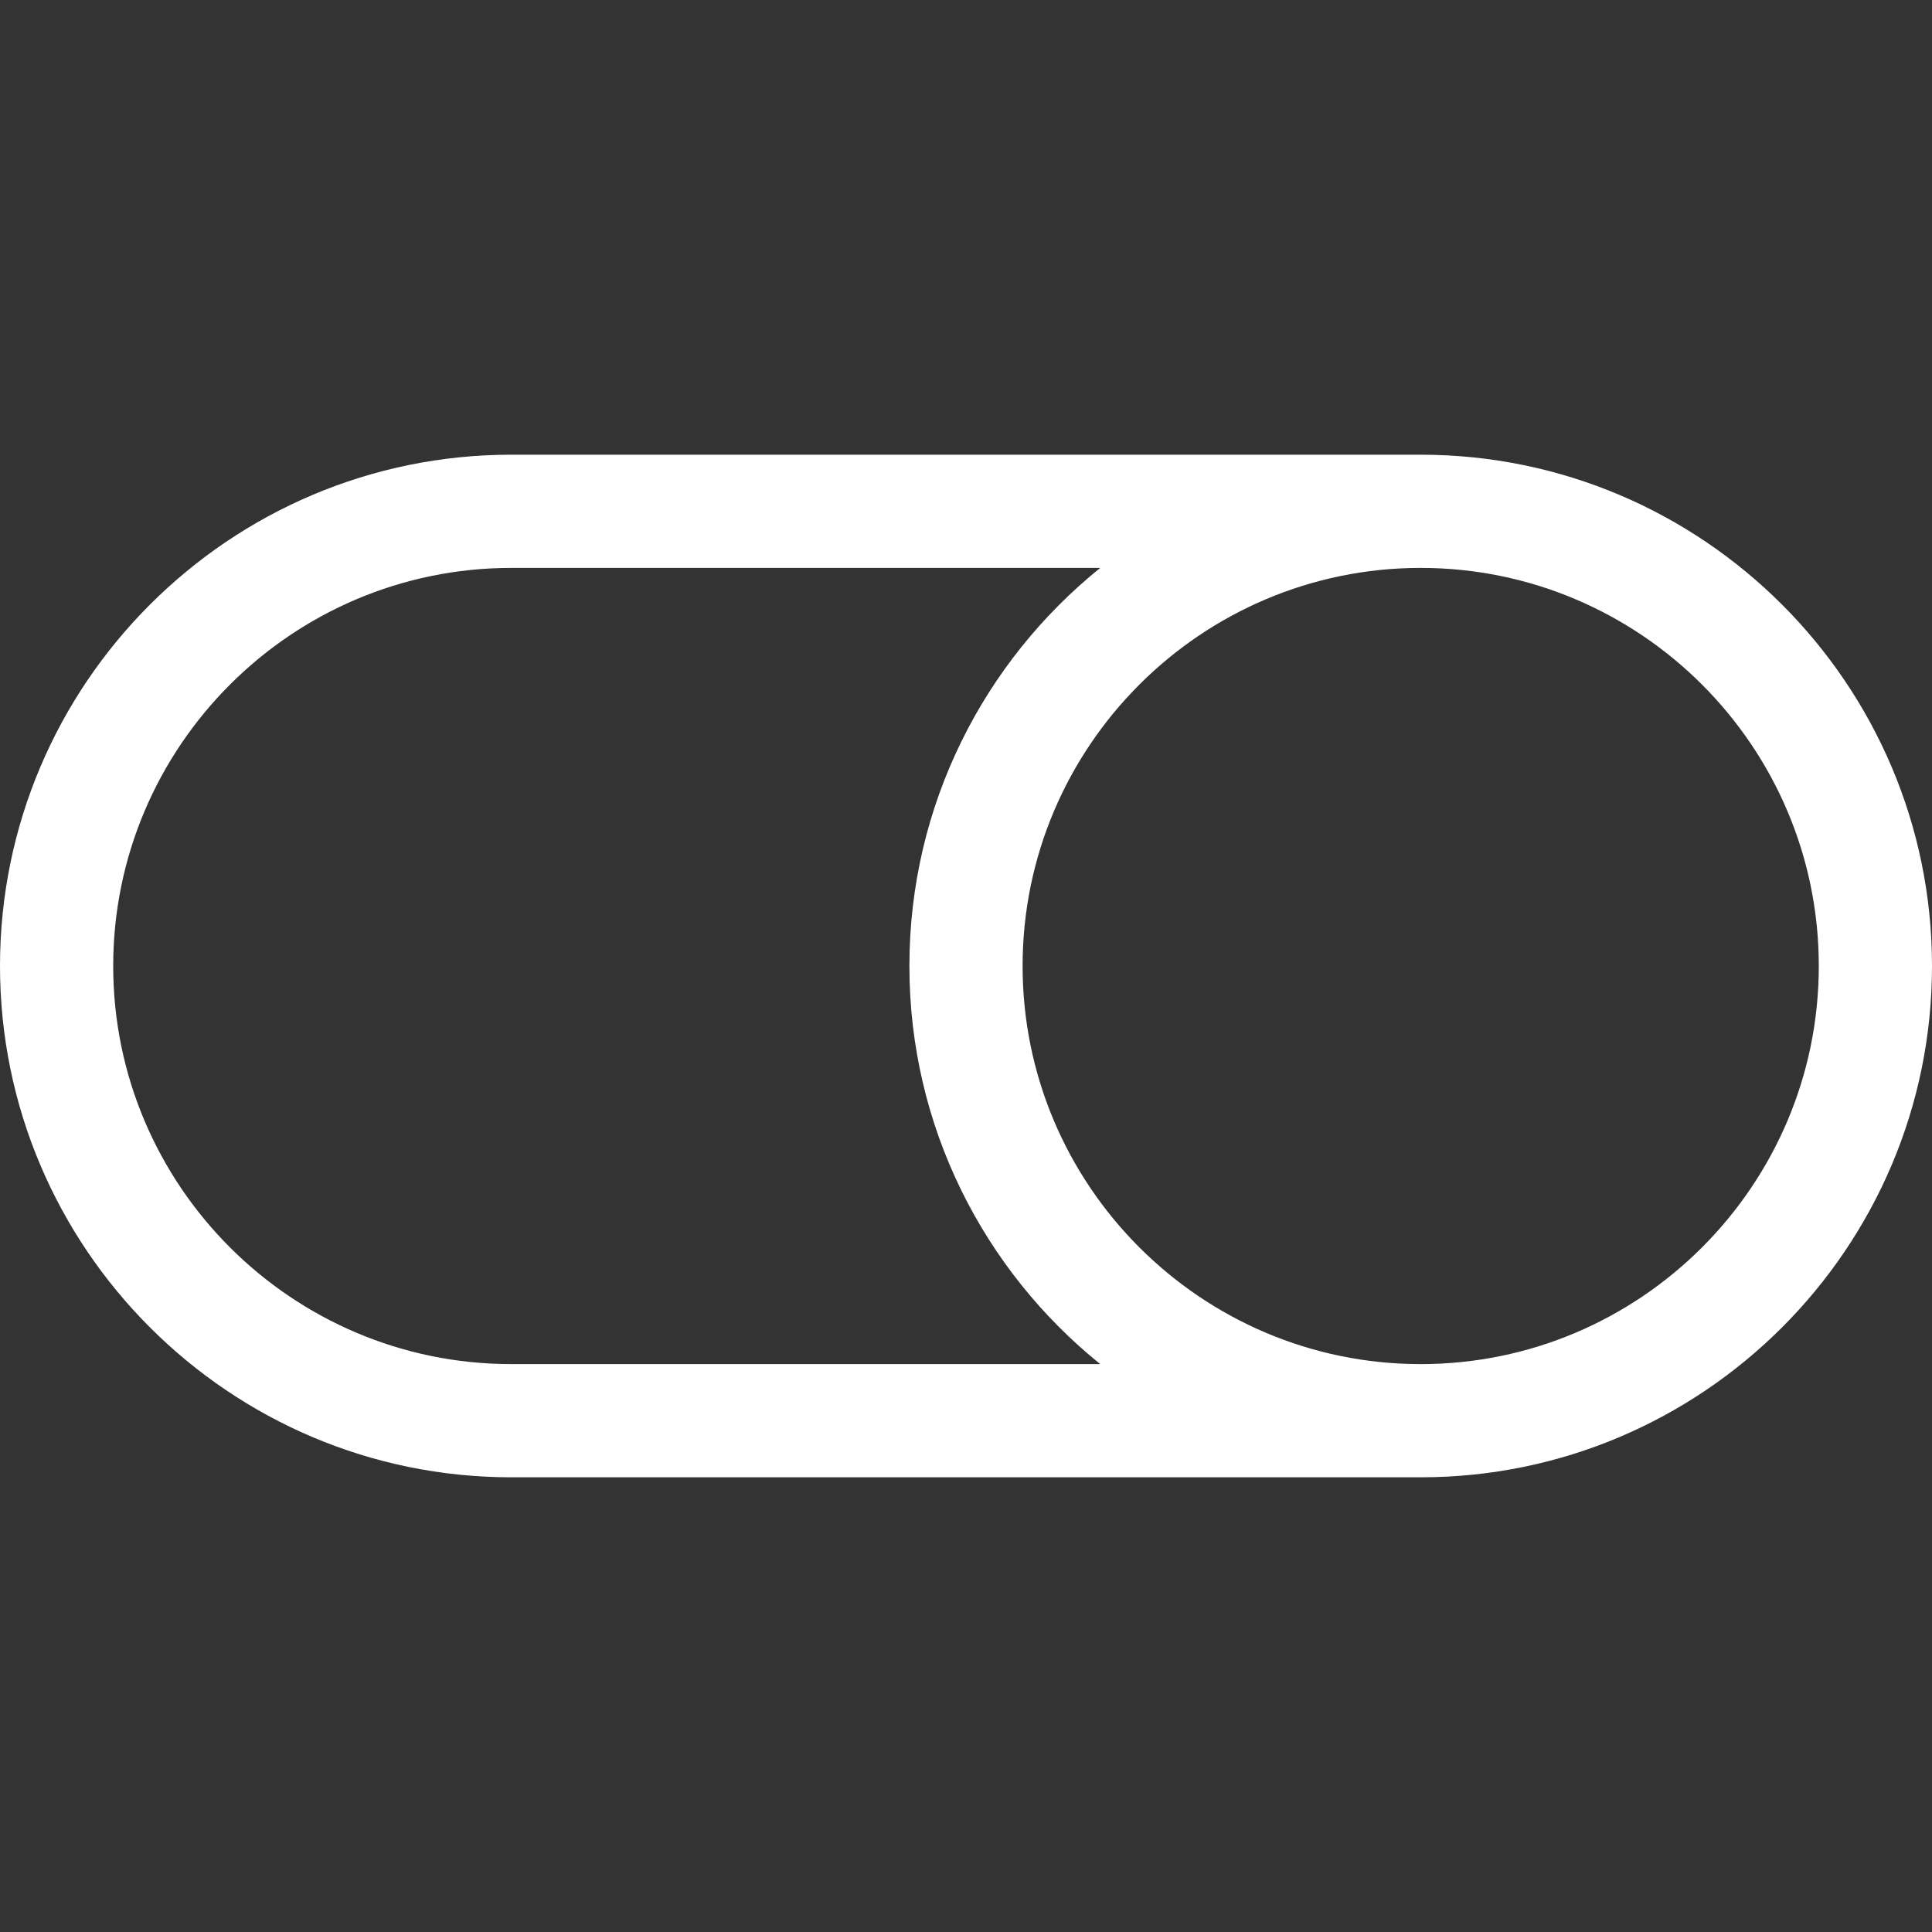 <?xml version="1.0"?>
<svg xmlns="http://www.w3.org/2000/svg" xmlns:xlink="http://www.w3.org/1999/xlink" xmlns:svgjs="http://svgjs.com/svgjs" version="1.1" width="512" height="512" x="0" y="0" viewBox="0 0 511.999 511.999" style="enable-background:new 0 0 512 512" xml:space="preserve" class=""><rect x="0" y="0" width="511.999" height="511.999" fill="#333333" stroke="none"/><g><link type="text/css" rel="stylesheet" id="dark-mode-custom-link"/><link type="text/css" rel="stylesheet" id="dark-mode-general-link"/><style lang="en" type="text/css" id="dark-mode-custom-style"/><style lang="en" type="text/css" id="dark-mode-native-style"/>
<g xmlns="http://www.w3.org/2000/svg">
	<g>
		<path d="M376.499,120.5h-241C60.785,120.5,0,181.284,0,256s60.785,135.5,135.499,135.5h241c74.715,0,135.5-60.785,135.5-135.5    S451.214,120.5,376.499,120.5z M135.499,361.5C77.327,361.5,30,314.172,30,256c0-58.173,47.327-105.5,105.499-105.5h156.076    c-30.82,24.858-50.576,62.912-50.576,105.5s19.755,80.642,50.576,105.5H135.499z M376.499,361.5    c-58.173,0-105.5-47.327-105.5-105.5c0-58.173,47.327-105.5,105.5-105.5c58.173,0,105.5,47.327,105.5,105.5    C481.999,314.172,434.672,361.5,376.499,361.5z" fill="#ffffff" data-original="#000000" style=""/>
	</g>
</g>
<g xmlns="http://www.w3.org/2000/svg">
</g>
<g xmlns="http://www.w3.org/2000/svg">
</g>
<g xmlns="http://www.w3.org/2000/svg">
</g>
<g xmlns="http://www.w3.org/2000/svg">
</g>
<g xmlns="http://www.w3.org/2000/svg">
</g>
<g xmlns="http://www.w3.org/2000/svg">
</g>
<g xmlns="http://www.w3.org/2000/svg">
</g>
<g xmlns="http://www.w3.org/2000/svg">
</g>
<g xmlns="http://www.w3.org/2000/svg">
</g>
<g xmlns="http://www.w3.org/2000/svg">
</g>
<g xmlns="http://www.w3.org/2000/svg">
</g>
<g xmlns="http://www.w3.org/2000/svg">
</g>
<g xmlns="http://www.w3.org/2000/svg">
</g>
<g xmlns="http://www.w3.org/2000/svg">
</g>
<g xmlns="http://www.w3.org/2000/svg">
</g>
</g></svg>
